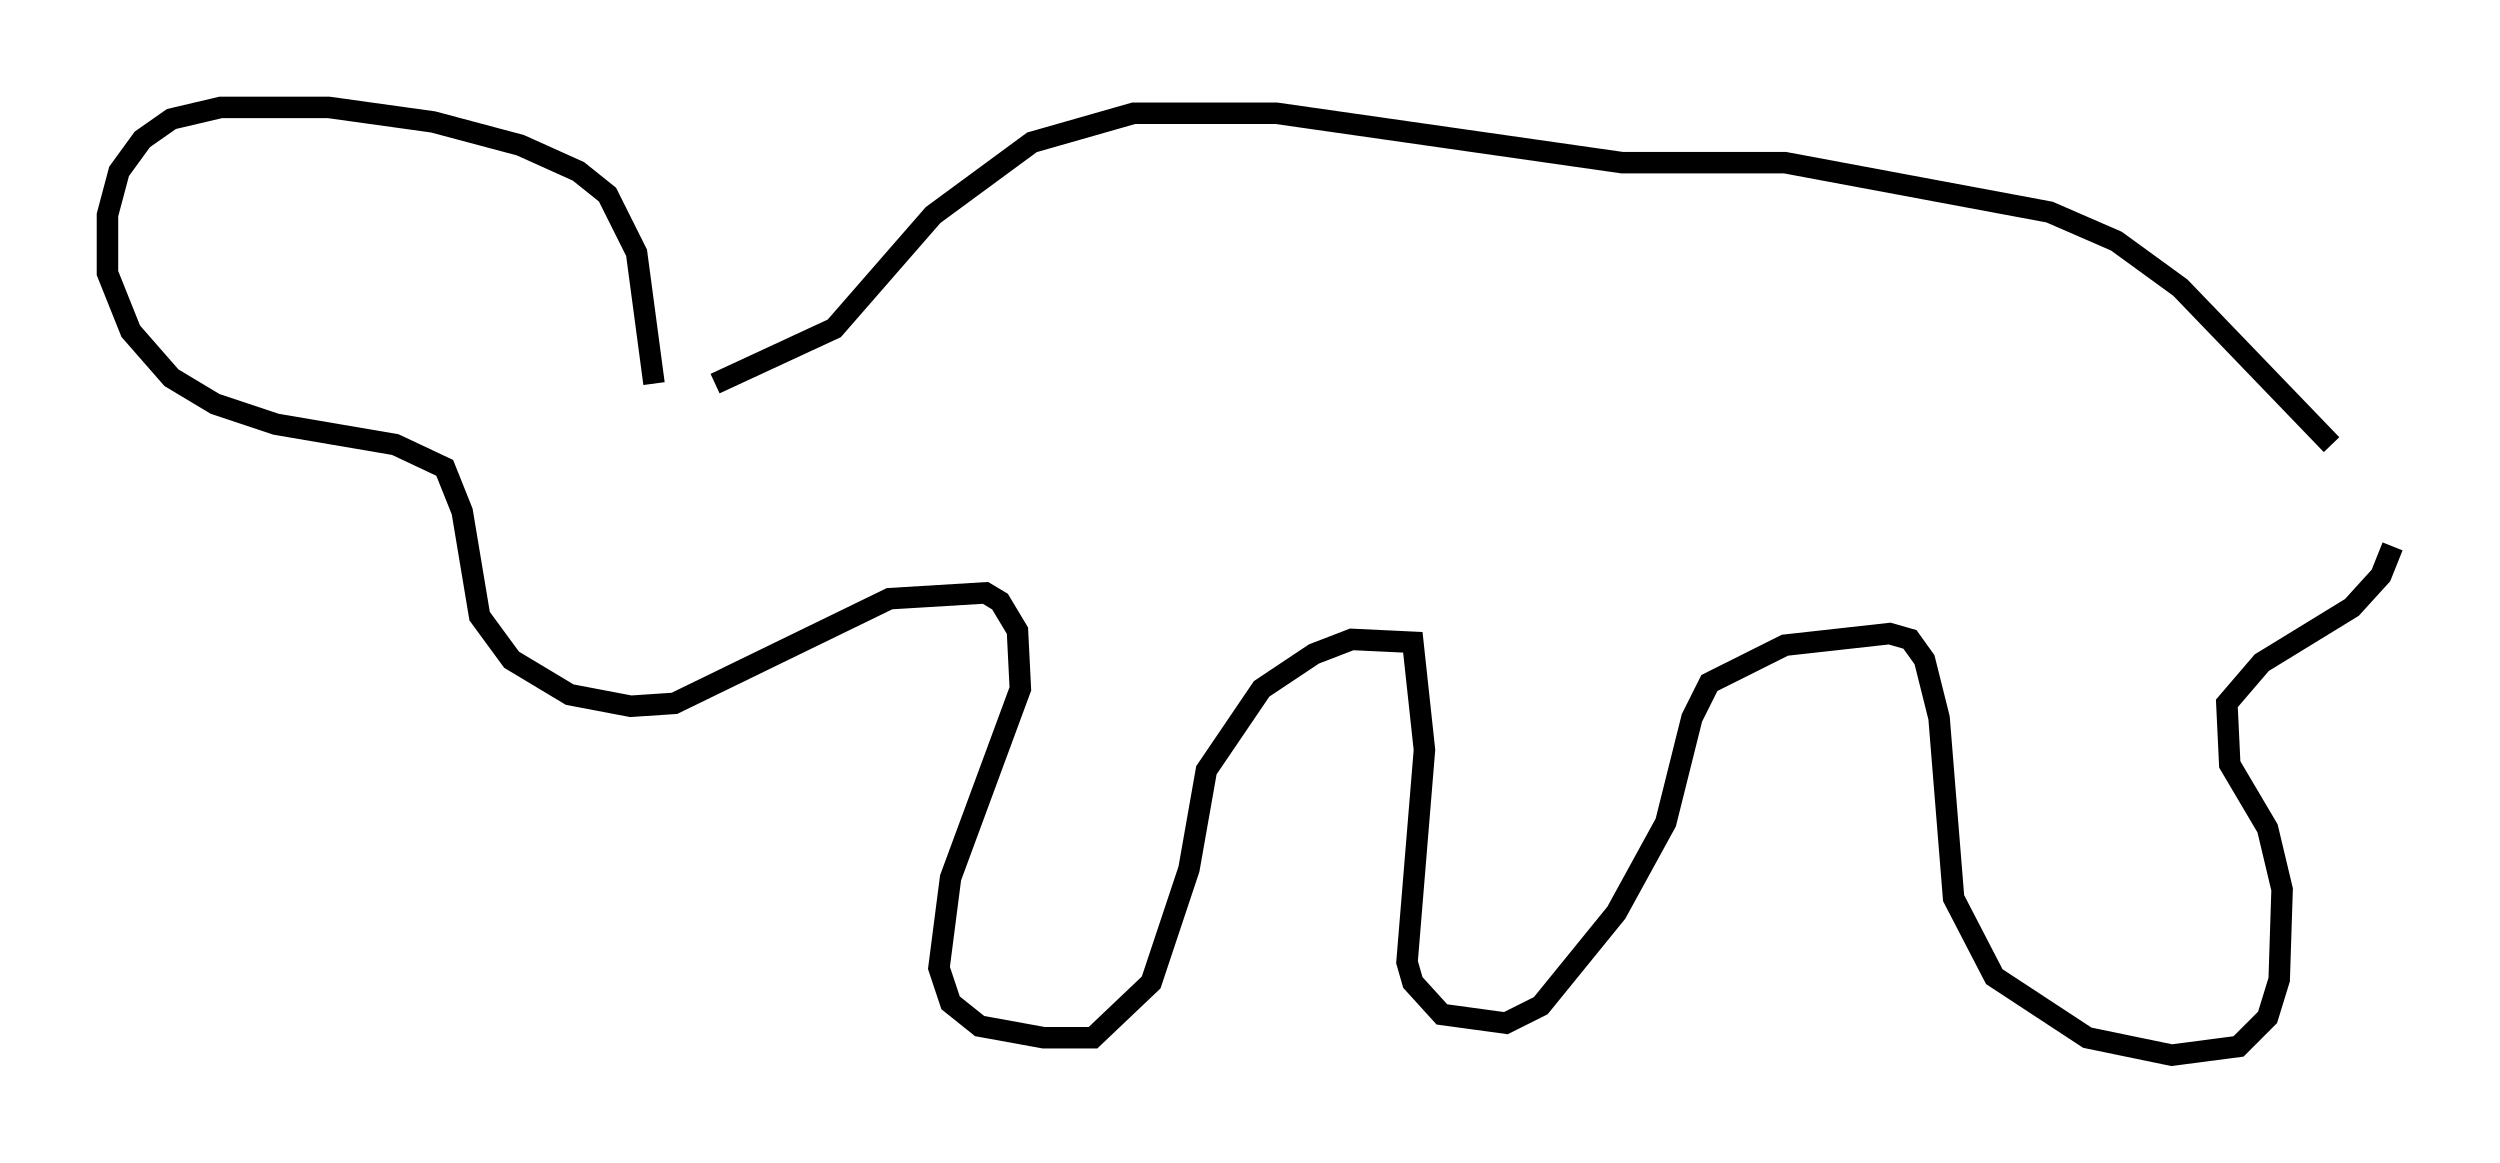 <?xml version="1.0" encoding="utf-8" ?>
<svg baseProfile="full" height="54.113" version="1.1" width="116.359" xmlns="http://www.w3.org/2000/svg" xmlns:ev="http://www.w3.org/2001/xml-events" xmlns:xlink="http://www.w3.org/1999/xlink"><defs /><rect fill="white" height="54.113" width="116.359" x="0" y="0" /><path d="M30.71, 18.126 m2.571, -0.271 l5.548, -2.571 4.601, -5.277 l4.601, -3.383 4.736, -1.353 l6.631, 0.0 16.103, 2.3 l7.578, 0.0 12.314, 2.3 l3.112, 1.353 2.977, 2.165 l7.036, 7.307 m-78.078, -2.842 l-0.812, -6.089 -1.353, -2.706 l-1.353, -1.083 -2.706, -1.218 l-4.059, -1.083 -4.871, -0.677 l-5.007, 0.0 -2.3, 0.541 l-1.353, 0.947 -1.083, 1.488 l-0.541, 2.03 0.0, 2.706 l1.083, 2.706 1.894, 2.165 l2.03, 1.218 2.842, 0.947 l5.548, 0.947 2.3, 1.083 l0.812, 2.03 0.812, 4.871 l1.488, 2.03 2.706, 1.624 l2.842, 0.541 2.03, -0.135 l10.013, -4.871 4.465, -0.271 l0.677, 0.406 0.812, 1.353 l0.135, 2.706 -3.248, 8.796 l-0.541, 4.195 0.541, 1.624 l1.353, 1.083 2.977, 0.541 l2.3, 0.0 2.706, -2.571 l1.759, -5.277 0.812, -4.601 l2.571, -3.789 2.436, -1.624 l1.759, -0.677 2.842, 0.135 l0.541, 5.007 -0.812, 9.878 l0.271, 0.947 1.353, 1.488 l2.977, 0.406 1.624, -0.812 l3.518, -4.33 2.3, -4.195 l1.218, -4.871 0.812, -1.624 l3.518, -1.759 4.871, -0.541 l0.947, 0.271 0.677, 0.947 l0.677, 2.706 0.677, 8.39 l1.894, 3.654 4.33, 2.842 l3.924, 0.812 3.112, -0.406 l1.353, -1.353 0.541, -1.759 l0.135, -4.195 -0.677, -2.842 l-1.759, -2.977 -0.135, -2.842 l1.624, -1.894 4.195, -2.571 l1.353, -1.488 0.541, -1.353 " fill="none" stroke="black" stroke-width="1" /></svg>
